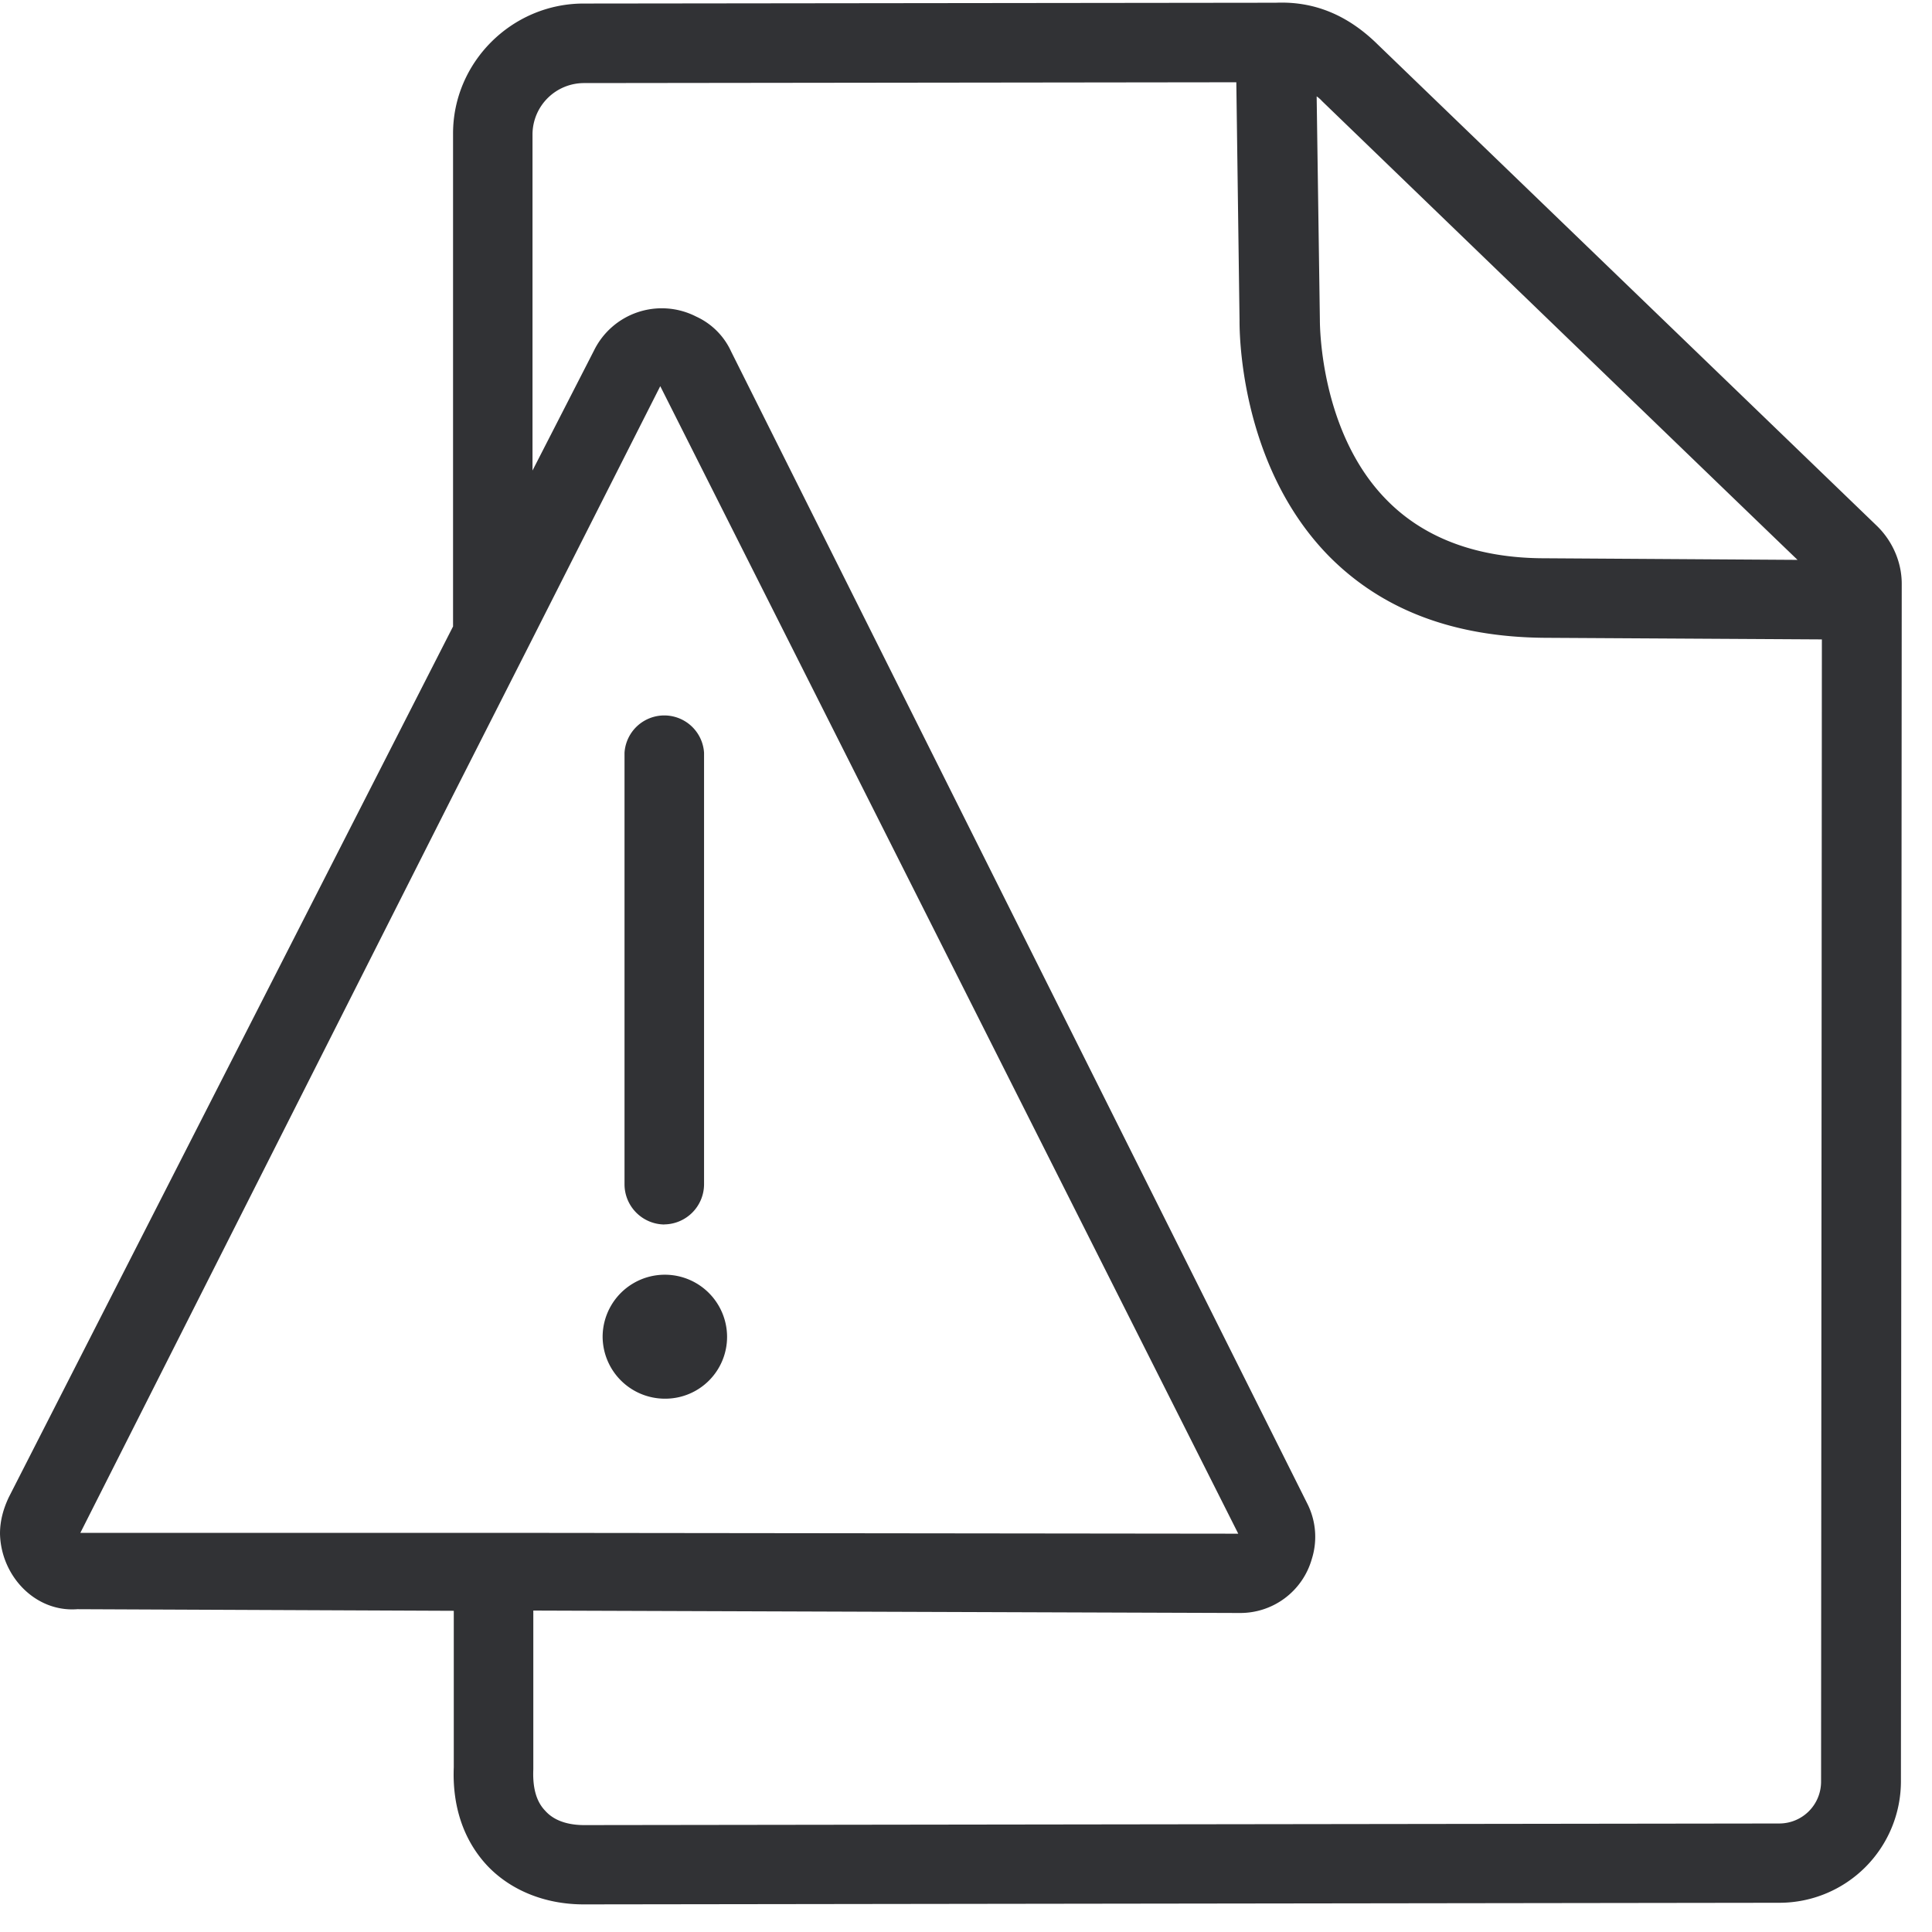 <svg width="24" height="24" viewBox="0 0 24 24" xmlns="http://www.w3.org/2000/svg"><path d="M22.622 22.131l.01-14.188-3.449-.02c-1.12-.01-2.01-.343-2.675-1.015-1.13-1.153-1.11-2.85-1.11-2.928l-.04-2.958-8.1.01a.64.64 0 00-.643.632v4.181l.763-1.489a.938.938 0 011.257-.43l.014.007a.878.878 0 01.433.433l7.153 14.303a.914.914 0 01.06.7.923.923 0 01-.9.668h-.034l-8.736-.03v1.973c-.01.235.04.403.148.514.131.148.336.178.484.178l14.847-.02a.519.519 0 00.518-.52zM.998 19.042h5.627l8.757.01-7.18-14.255-1.587 3.136-.991 1.953-4.626 9.156zM16.424 1.257a.378.378 0 00-.068-.06l.04 2.78c0 .087.01 1.408.834 2.238.467.474 1.13.72 1.96.72l3.14.02c-.004 0-5.906-5.698-5.906-5.698zm6.9 5.284c.189.188.3.447.3.71l-.01 14.877a1.51 1.51 0 01-1.506 1.509l-14.858.02c-.484 0-.91-.178-1.196-.48-.296-.316-.437-.74-.417-1.224V20.01l-4.676-.02c-.524.04-.95-.414-.961-.938 0-.158.04-.306.11-.454L5.628 7.782V1.66C5.627.773 6.36.044 7.25.044l8.599-.01c.484-.02.9.158 1.267.52l6.208 5.987zm-15.072 8.67a.5.5 0 01-.494-.495V9.351a.495.495 0 01.988 0v5.365a.5.5 0 01-.494.494zm.007 2.164a.774.774 0 01-.773-.767.773.773 0 011.546 0 .768.768 0 01-.773.767z" fill="#313235" fill-rule="nonzero"/></svg>